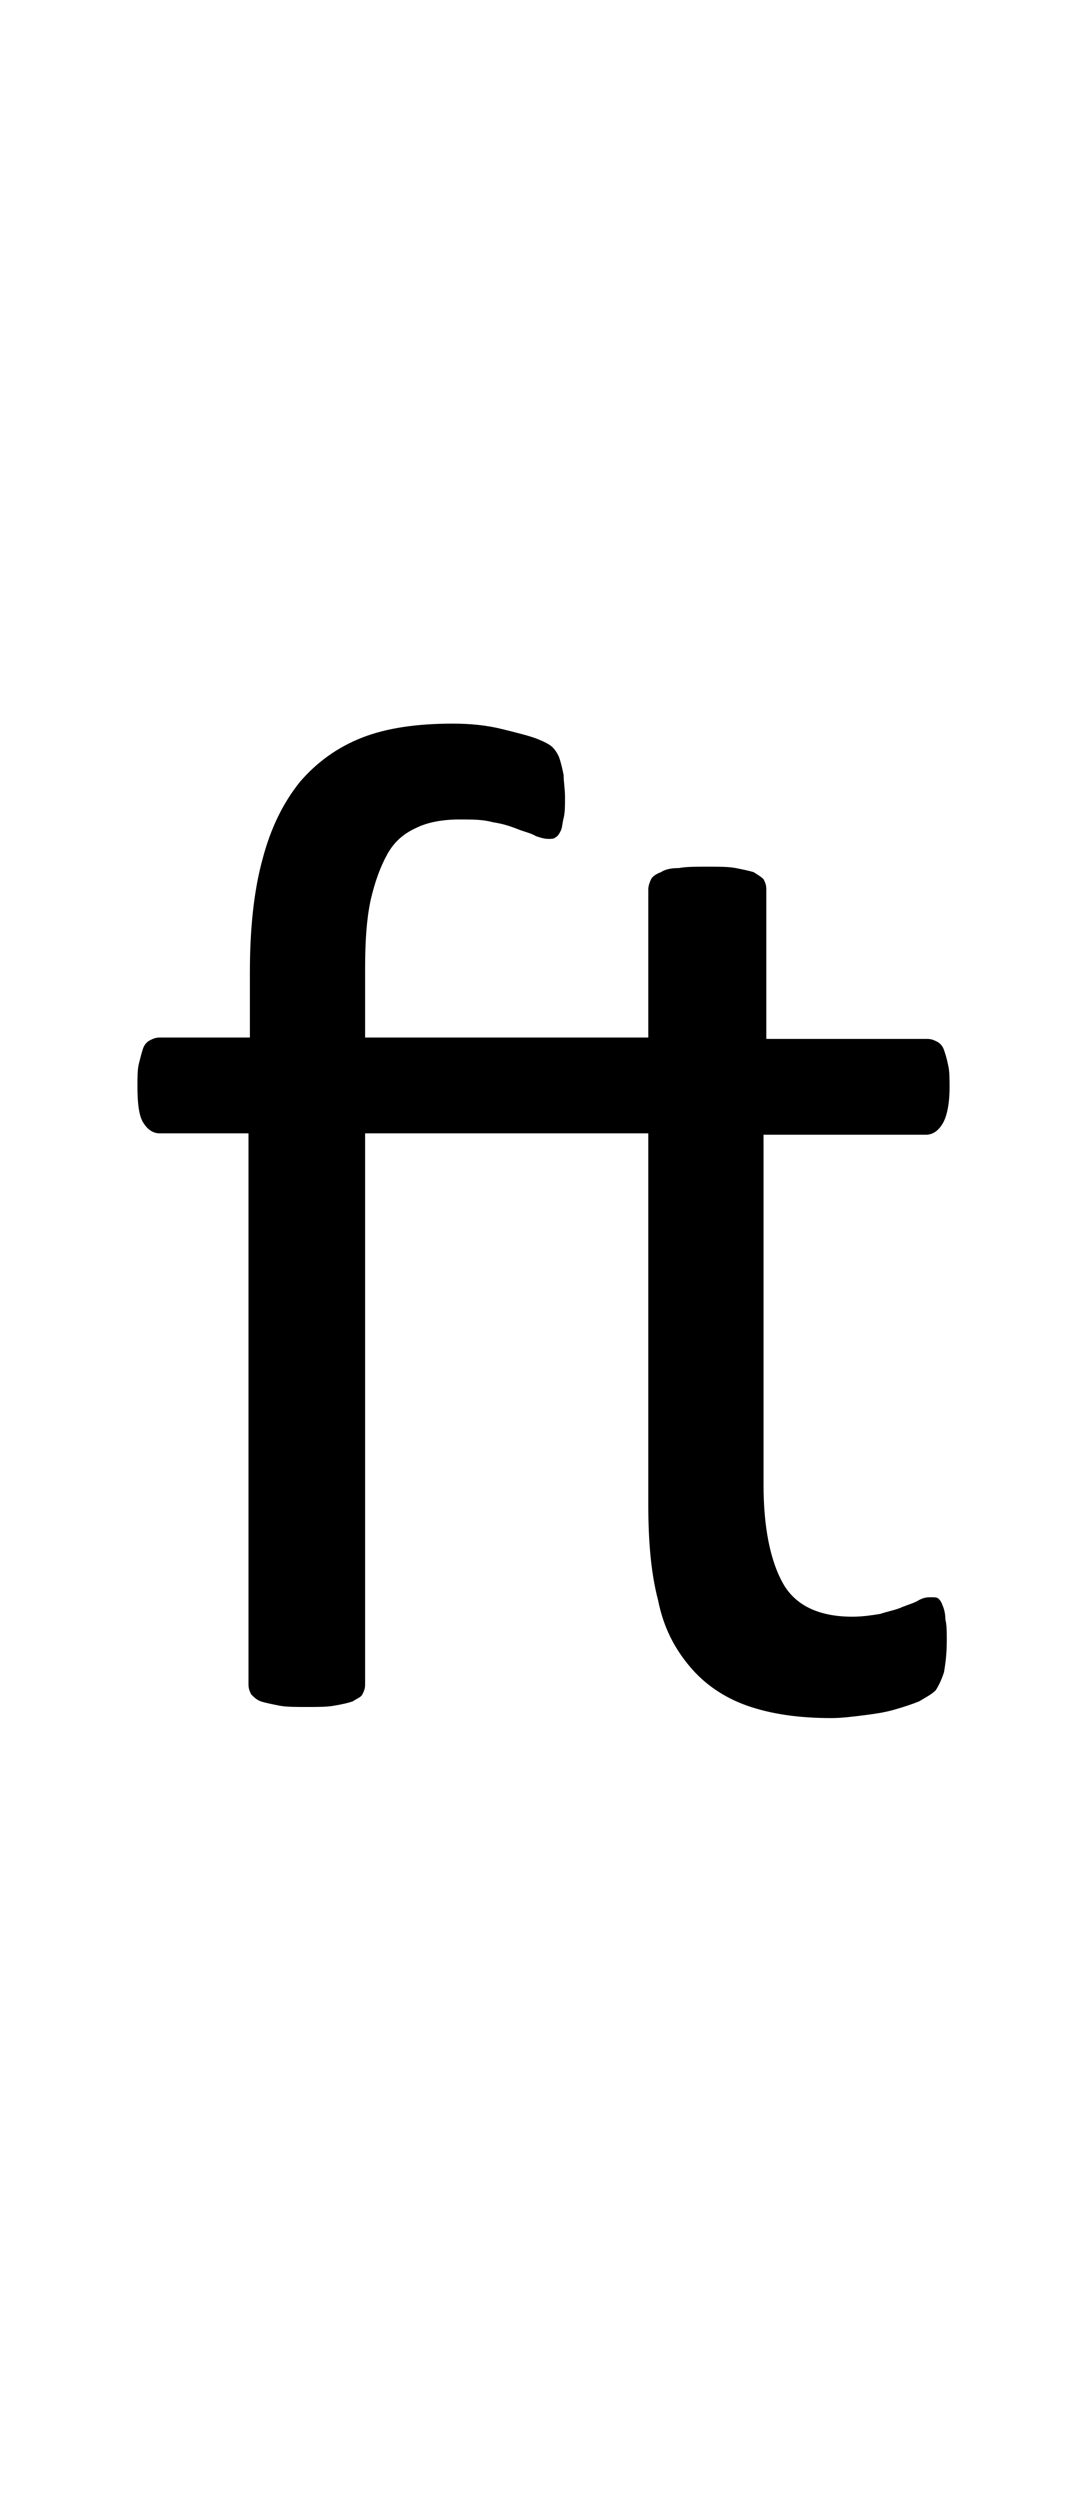<?xml version="1.0" encoding="utf-8"?>
<!-- Generator: Adobe Illustrator 22.1.0, SVG Export Plug-In . SVG Version: 6.00 Build 0)  -->
<svg version="1.1" xmlns="http://www.w3.org/2000/svg" xmlns:xlink="http://www.w3.org/1999/xlink" x="0px" y="0px"
	 viewBox="0 0 78.3 180" style="enable-background:new 0 0 78.3 180;" xml:space="preserve">
<style type="text/css">
	.st0{display:none;}
	.st1{display:inline;fill:#FF0000;}
</style>
<g id="bg" class="st0">
	<polygon class="st1" points="76.7,0 76.3,0 76.2,0 75.2,0 74.8,0 74.7,0 74.4,0 74.2,0 74.1,0 73.2,0 73.1,0 72.8,0 72.7,0 72.6,0 
		72.3,0 72.3,0 72.2,0 71.3,0 71.2,0 71.1,0 70.8,0 70.7,0 70.6,0 70.4,0 70.3,0 70.2,0 69.3,0 69.2,0 69.1,0 68.8,0 68.7,0 68.7,0 
		68.4,0 68.3,0 68.2,0 67.8,0 67.3,0 67.2,0 67.1,0 66.9,0 66.8,0 66.7,0 66.5,0 66.3,0 66.3,0 66.2,0 65.8,0 65.7,0 65.3,0 65.2,0 
		65.1,0 65,0 64.8,0 64.7,0 64.7,0 64.5,0 64.4,0 64.3,0 64.3,0 64.2,0 63.9,0 63.8,0 63.7,0 63.5,0 63.4,0 63.3,0 63.2,0 63,0 
		62.9,0 62.8,0 62.7,0 62.7,0 62.6,0 62.5,0 62.4,0 62.3,0 62.2,0 62.1,0 62,0 61.9,0 61.8,0 61.7,0 61.6,0 61.5,0 61.5,0 61.4,0 
		61.2,0 61,0 60.9,0 60.8,0 60.8,0 60.7,0 60.6,0 60.6,0 60.5,0 60.5,0 60.4,0 60.3,0 60.3,0 60.2,0 60,0 59.9,0 59.9,0 59.8,0 
		59.7,0 59.6,0 59.5,0 59.5,0 59.4,0 59.4,0 59.3,0 59,0 59,0 58.9,0 58.8,0 58.7,0 58.6,0 58.6,0 58.5,0 58.5,0 58.4,0 58.4,0 
		58.4,0 58.3,0 58.2,0 58.1,0 58,0 57.9,0 57.8,0 57.8,0 57.7,0 57.6,0 57.5,0 57.5,0 57.4,0 57.4,0 57.3,0 57.1,0 57,0 56.9,0 
		56.8,0 56.7,0 56.7,0 56.6,0 56.5,0 56.5,0 56.4,0 56.4,0 56.4,0 56.3,0 56.3,0 56.2,0 56,0 56,0 56,0 55.9,0 55.9,0 55.8,0 
		55.6,0 55.5,0 55.5,0 55.5,0 55.4,0 55.4,0 55.1,0 55,0 54.9,0 54.9,0 54.8,0 54.7,0 54.6,0 54.5,0 54.5,0 54.5,0 54.4,0 54.3,0 
		54.3,0 54.2,0 54.1,0 54.1,0 54.1,0 54,0 54,0 53.9,0 53.8,0 53.7,0 53.6,0 53.5,0 53.5,0 53.4,0 53.4,0 53.1,0 53,0 53,0 52.9,0 
		52.8,0 52.7,0 52.6,0 52.5,0 52.5,0 52.5,0 52.4,0 52.4,0 52.4,0 52.3,0 52.1,0 52.1,0 52.1,0 52,0 52,0 52,0 51.9,0 51.9,0 
		51.8,0 51.6,0 51.5,0 51.5,0 51.5,0 51.4,0 51.1,0 51,0 51,0 51,0 51,0 50.9,0 50.7,0 50.6,0 50.6,0 50.6,0 50.5,0 50.5,0 50.5,0 
		50.4,0 50.4,0 50.2,0 50.2,0 50.1,0 50.1,0 50,0 50,0 50,0 50,0 49.9,0 49.9,0 49.8,0 49.7,0 49.6,0 49.5,0 49.4,0 49.4,0 49.1,0 
		49.1,0 49,0 49,0 48.9,0 48.9,0 48.9,0 48.8,0 48.7,0 48.6,0 48.6,0 48.5,0 48.5,0 48.5,0 48.4,0 48.4,0 48.4,0 48.3,0 48.2,0 
		48.1,0 48.1,0 48.1,0 48,0 48,0 48,0 48,0 48,0 47.9,0 47.8,0 47.7,0 47.6,0 47.6,0 47.5,0 47.4,0 47.1,0 47.1,0 47.1,0 47,0 47,0 
		47,0 46.9,0 46.9,0 46.9,0 46.7,0 46.6,0 46.6,0 46.6,0 46.6,0 46.5,0 46.4,0 46.4,0 46.4,0 46.3,0 46.2,0 46.2,0 46.2,0 46.1,0 
		46.1,0 46.1,0 46,0 46,0 46,0 45.9,0 45.8,0 45.8,0 45.8,0 45.6,0 45.6,0 45.5,0 45.4,0 45.1,0 45.1,0 45.1,0 45,0 45,0 45,0 45,0 
		44.9,0 44.9,0 44.7,0 44.6,0 44.6,0 44.6,0 44.5,0 44.5,0 44.5,0 44.5,0 44.4,0 44.3,0 44.2,0 44.2,0 44.1,0 44.1,0 44.1,0 44,0 
		44,0 44,0 44,0 43.9,0 43.8,0 43.7,0 43.7,0 43.6,0 43.6,0 43.5,0 43.4,0 43.2,0 43.1,0 43.1,0 43.1,0 43,0 43,0 43,0 42.9,0 
		42.9,0 42.7,0 42.7,0 42.7,0 42.6,0 42.6,0 42.6,0 42.5,0 42.5,0 42.3,0 42.3,0 42.2,0 42.1,0 42.1,0 42.1,0 42.1,0 42,0 42,0 
		42,0 41.9,0 41.9,0 41.8,0 41.7,0 41.7,0 41.6,0 41.6,0 41.5,0 41.4,0 41.3,0 41.1,0 41.1,0 41,0 41,0 41,0 40.9,0 40.9,0 40.8,0 
		40.8,0 40.7,0 40.6,0 40.6,0 40.5,0 40.5,0 40.5,0 40.4,0 40.3,0 40.3,0 40.2,0 40.1,0 40.1,0 40.1,0 40.1,0 40,0 40,0 39.9,0 
		39.8,0 39.7,0 39.7,0 39.7,0 39.6,0 39.6,0 39.5,0 39.5,0 39.3,0 39.3,0 39.2,0 39.2,0 39.1,0 39,0 39,0 39,0 38.8,0 38.8,0 
		38.7,0 38.7,0 38.6,0 38.6,0 38.5,0 38.5,0 38.4,0 38.3,0 38.3,0 38.2,0 38.2,0 38.2,0 38.2,0 38,0 38,0 37.9,0 37.9,0 37.8,0 
		37.8,0 37.7,0 37.7,0 37.7,0 37.6,0 37.5,0 37.5,0 37.4,0 37.4,0 37.3,0 37.3,0 37.2,0 37.2,0 37.1,0 37,0 36.9,0 36.7,0 36.7,0 
		36.6,0 36.6,0 36.6,0 36.5,0 36.4,0 36.4,0 36.3,0 36.3,0 36.2,0 36.2,0 36.2,0 36.1,0 36.1,0 36.1,0 36,0 36,0 35.8,0 35.8,0 
		35.7,0 35.7,0 35.7,0 35.6,0 35.6,0 35.5,0 35.4,0 35.3,0 35.3,0 35.3,0 35.3,0 35.2,0 35.2,0 35.2,0 35.1,0 34.8,0 34.8,0 34.7,0 
		34.7,0 34.6,0 34.5,0 34.4,0 34.4,0 34.3,0 34.3,0 34.3,0 34.3,0 34.2,0 34.2,0 34.2,0 34.1,0 34.1,0 34,0 33.9,0 33.8,0 33.8,0 
		33.7,0 33.7,0 33.7,0 33.6,0 33.6,0 33.5,0 33.4,0 33.4,0 33.3,0 33.3,0 33.3,0 33.2,0 33.2,0 33.2,0 33.1,0 32.9,0 32.8,0 32.7,0 
		32.6,0 32.5,0 32.5,0 32.4,0 32.3,0 32.3,0 32.3,0 32.2,0 32.2,0 32.2,0 32.2,0 32.1,0 32.1,0 32.1,0 32,0 31.9,0 31.8,0 31.8,0 
		31.8,0 31.7,0 31.7,0 31.7,0 31.7,0 31.6,0 31.4,0 31.4,0 31.3,0 31.3,0 31.3,0 31.3,0 31.2,0 31.2,0 31.2,0 30.9,0 30.8,0 30.7,0 
		30.7,0 30.6,0 30.5,0 30.4,0 30.3,0 30.3,0 30.3,0 30.3,0 30.3,0 30.2,0 30.2,0 30.1,0 30.1,0 30,0 29.9,0 29.9,0 29.9,0 29.8,0 
		29.8,0 29.8,0 29.7,0 29.7,0 29.6,0 29.5,0 29.4,0 29.4,0 29.3,0 29.3,0 29.3,0 29.2,0 29.2,0 28.9,0 28.8,0 28.8,0 28.7,0 28.6,0 
		28.5,0 28.4,0 28.3,0 28.3,0 28.3,0 28.2,0 28.2,0 28.2,0 28.2,0 28.1,0 28.1,0 27.9,0 27.9,0 27.8,0 27.8,0 27.8,0 27.7,0 27.7,0 
		27.7,0 27.6,0 27.4,0 27.3,0 27.3,0 27.3,0 27.3,0 27.2,0 26.9,0 26.8,0 26.8,0 26.8,0 26.7,0 26.5,0 26.4,0 26.4,0 26.3,0 26.3,0 
		26.3,0 26.2,0 26.2,0 26.2,0 26,0 25.9,0 25.9,0 25.8,0 25.8,0 25.7,0 25.7,0 25.7,0 25.6,0 25.5,0 25.4,0 25.3,0 25.3,0 25.2,0 
		24.9,0 24.8,0 24.8,0 24.7,0 24.7,0 24.6,0 24.5,0 24.4,0 24.3,0 24.3,0 24.2,0 24.2,0 24.2,0 24.1,0 24,0 23.9,0 23.8,0 23.8,0 
		23.8,0 23.8,0 23.7,0 23.6,0 23.5,0 23.4,0 23.4,0 23.3,0 23.2,0 22.9,0 22.9,0 22.8,0 22.8,0 22.8,0 22.7,0 22.5,0 22.4,0 22.4,0 
		22.3,0 22.2,0 22.2,0 22.1,0 22,0 22,0 21.9,0 21.9,0 21.9,0 21.8,0 21.8,0 21.6,0 21.6,0 21.6,0 21.5,0 21.4,0 21.3,0 21.2,0 
		21,0 20.9,0 20.8,0 20.8,0 20.8,0 20.7,0 20.6,0 20.5,0 20.4,0 20.3,0 20.3,0 20.2,0 20.1,0 20,0 19.9,0 19.9,0 19.8,0 19.8,0 
		19.8,0 19.7,0 19.7,0 19.5,0 19.5,0 19.4,0 19.3,0 19.3,0 19,0 18.9,0 18.9,0 18.8,0 18.8,0 18.7,0 18.5,0 18.5,0 18.4,0 18.4,0 
		18.3,0 18.1,0 18,0 18,0 17.9,0 17.8,0 17.8,0 17.7,0 17.7,0 17.6,0 17.5,0 17.5,0 17.3,0 17.2,0 17.1,0 16.9,0 16.8,0 16.8,0 
		16.7,0 16.6,0 16.5,0 16.4,0 16.3,0 16.2,0 16,0 15.9,0 15.9,0 15.8,0 15.7,0 15.6,0 15.6,0 15.5,0 15.4,0 15.3,0 15.1,0 15,0 
		14.8,0 14.8,0 14.6,0 14.5,0 14.4,0 14.1,0 14,0 14,0 13.8,0 13.7,0 13.6,0 13.5,0 13.5,0 13.3,0 13.2,0 13.1,0 12.9,0 12.5,0 
		12.4,0 12,0 12,0 11.9,0 11.8,0 11.6,0 11.5,0 11.4,0 11.1,0 11.1,0 11,0 10.5,0 10.1,0 10,0 9.9,0 9.6,0 9.6,0 9.4,0 9.2,0 9.1,0 
		9,0 8.1,0 8,0 7.9,0 7.6,0 7.5,0 7.5,0 7.2,0 7.1,0 7,0 6.1,0 6,0 5.9,0 5.7,0 5.6,0 5.5,0 5.1,0 5,0 4.1,0 4,0 3.9,0 3.6,0 3.5,0 
		3.1,0 2.1,0 2,0 1.5,0 0,0 0,180 1.5,180 2,180 2.1,180 3.1,180 3.5,180 3.6,180 3.9,180 4,180 4.1,180 5,180 5.1,180 5.5,180 
		5.6,180 5.7,180 5.9,180 6,180 6.1,180 7,180 7.1,180 7.2,180 7.5,180 7.5,180 7.6,180 7.9,180 8,180 8.1,180 9,180 9.1,180 
		9.2,180 9.4,180 9.6,180 9.6,180 9.9,180 10,180 10.1,180 10.5,180 11,180 11.1,180 11.1,180 11.4,180 11.5,180 11.6,180 11.8,180 
		11.9,180 12,180 12,180 12.4,180 12.5,180 12.9,180 13.1,180 13.2,180 13.3,180 13.5,180 13.5,180 13.6,180 13.7,180 13.8,180 
		14,180 14,180 14.1,180 14.4,180 14.5,180 14.6,180 14.8,180 14.8,180 15,180 15.1,180 15.3,180 15.4,180 15.5,180 15.6,180 
		15.6,180 15.7,180 15.8,180 15.9,180 15.9,180 16,180 16.2,180 16.3,180 16.4,180 16.5,180 16.6,180 16.7,180 16.8,180 16.8,180 
		16.9,180 17.1,180 17.2,180 17.3,180 17.5,180 17.5,180 17.6,180 17.7,180 17.7,180 17.8,180 17.8,180 17.9,180 18,180 18,180 
		18.1,180 18.3,180 18.4,180 18.4,180 18.5,180 18.5,180 18.7,180 18.8,180 18.8,180 18.9,180 18.9,180 19,180 19.3,180 19.3,180 
		19.4,180 19.5,180 19.5,180 19.7,180 19.7,180 19.8,180 19.8,180 19.8,180 19.9,180 19.9,180 20,180 20.1,180 20.2,180 20.3,180 
		20.3,180 20.4,180 20.5,180 20.6,180 20.7,180 20.8,180 20.8,180 20.8,180 20.9,180 21,180 21.2,180 21.3,180 21.4,180 21.5,180 
		21.6,180 21.6,180 21.6,180 21.8,180 21.8,180 21.9,180 21.9,180 21.9,180 22,180 22,180 22.1,180 22.2,180 22.2,180 22.3,180 
		22.4,180 22.4,180 22.5,180 22.7,180 22.8,180 22.8,180 22.8,180 22.9,180 22.9,180 23.2,180 23.3,180 23.4,180 23.4,180 23.5,180 
		23.6,180 23.7,180 23.8,180 23.8,180 23.8,180 23.8,180 23.9,180 24,180 24.1,180 24.2,180 24.2,180 24.2,180 24.3,180 24.3,180 
		24.4,180 24.5,180 24.6,180 24.7,180 24.7,180 24.8,180 24.8,180 24.9,180 25.2,180 25.3,180 25.3,180 25.4,180 25.5,180 25.6,180 
		25.7,180 25.7,180 25.7,180 25.8,180 25.8,180 25.9,180 25.9,180 26,180 26.2,180 26.2,180 26.2,180 26.3,180 26.3,180 26.3,180 
		26.4,180 26.4,180 26.5,180 26.7,180 26.8,180 26.8,180 26.8,180 26.9,180 27.2,180 27.3,180 27.3,180 27.3,180 27.3,180 27.4,180 
		27.6,180 27.7,180 27.7,180 27.7,180 27.8,180 27.8,180 27.8,180 27.9,180 27.9,180 28.1,180 28.1,180 28.2,180 28.2,180 28.2,180 
		28.2,180 28.3,180 28.3,180 28.3,180 28.4,180 28.5,180 28.6,180 28.7,180 28.8,180 28.8,180 28.9,180 29.2,180 29.2,180 29.3,180 
		29.3,180 29.3,180 29.4,180 29.4,180 29.5,180 29.6,180 29.7,180 29.7,180 29.8,180 29.8,180 29.8,180 29.9,180 29.9,180 29.9,180 
		30,180 30.1,180 30.1,180 30.2,180 30.2,180 30.3,180 30.3,180 30.3,180 30.3,180 30.3,180 30.4,180 30.5,180 30.6,180 30.7,180 
		30.7,180 30.8,180 30.9,180 31.2,180 31.2,180 31.2,180 31.3,180 31.3,180 31.3,180 31.3,180 31.4,180 31.4,180 31.6,180 31.7,180 
		31.7,180 31.7,180 31.7,180 31.8,180 31.8,180 31.8,180 31.9,180 32,180 32.1,180 32.1,180 32.1,180 32.2,180 32.2,180 32.2,180 
		32.2,180 32.3,180 32.3,180 32.3,180 32.4,180 32.5,180 32.5,180 32.6,180 32.7,180 32.8,180 32.9,180 33.1,180 33.2,180 33.2,180 
		33.2,180 33.3,180 33.3,180 33.3,180 33.4,180 33.4,180 33.5,180 33.6,180 33.6,180 33.7,180 33.7,180 33.7,180 33.8,180 33.8,180 
		33.9,180 34,180 34.1,180 34.1,180 34.2,180 34.2,180 34.2,180 34.3,180 34.3,180 34.3,180 34.3,180 34.4,180 34.4,180 34.5,180 
		34.6,180 34.7,180 34.7,180 34.8,180 34.8,180 35.1,180 35.2,180 35.2,180 35.2,180 35.3,180 35.3,180 35.3,180 35.3,180 35.4,180 
		35.5,180 35.6,180 35.6,180 35.7,180 35.7,180 35.7,180 35.8,180 35.8,180 36,180 36,180 36.1,180 36.1,180 36.1,180 36.2,180 
		36.2,180 36.2,180 36.3,180 36.3,180 36.4,180 36.4,180 36.5,180 36.6,180 36.6,180 36.6,180 36.7,180 36.7,180 36.9,180 37,180 
		37.1,180 37.2,180 37.2,180 37.3,180 37.3,180 37.4,180 37.4,180 37.5,180 37.5,180 37.6,180 37.7,180 37.7,180 37.7,180 37.8,180 
		37.8,180 37.9,180 37.9,180 38,180 38,180 38.2,180 38.2,180 38.2,180 38.2,180 38.3,180 38.3,180 38.4,180 38.5,180 38.5,180 
		38.6,180 38.6,180 38.7,180 38.7,180 38.8,180 38.8,180 39,180 39,180 39,180 39.1,180 39.2,180 39.2,180 39.3,180 39.3,180 
		39.5,180 39.5,180 39.6,180 39.6,180 39.7,180 39.7,180 39.7,180 39.8,180 39.9,180 40,180 40,180 40.1,180 40.1,180 40.1,180 
		40.1,180 40.2,180 40.3,180 40.3,180 40.4,180 40.5,180 40.5,180 40.5,180 40.6,180 40.6,180 40.7,180 40.8,180 40.8,180 40.9,180 
		40.9,180 41,180 41,180 41,180 41.1,180 41.1,180 41.3,180 41.4,180 41.5,180 41.6,180 41.6,180 41.7,180 41.7,180 41.8,180 
		41.9,180 41.9,180 42,180 42,180 42,180 42.1,180 42.1,180 42.1,180 42.1,180 42.2,180 42.3,180 42.3,180 42.5,180 42.5,180 
		42.6,180 42.6,180 42.6,180 42.7,180 42.7,180 42.7,180 42.9,180 42.9,180 43,180 43,180 43,180 43.1,180 43.1,180 43.1,180 
		43.2,180 43.4,180 43.5,180 43.6,180 43.6,180 43.7,180 43.7,180 43.8,180 43.9,180 44,180 44,180 44,180 44,180 44.1,180 
		44.1,180 44.1,180 44.2,180 44.2,180 44.3,180 44.4,180 44.5,180 44.5,180 44.5,180 44.5,180 44.6,180 44.6,180 44.6,180 44.7,180 
		44.9,180 44.9,180 45,180 45,180 45,180 45,180 45.1,180 45.1,180 45.1,180 45.4,180 45.5,180 45.6,180 45.6,180 45.8,180 
		45.8,180 45.8,180 45.9,180 46,180 46,180 46,180 46.1,180 46.1,180 46.1,180 46.2,180 46.2,180 46.2,180 46.3,180 46.4,180 
		46.4,180 46.4,180 46.5,180 46.6,180 46.6,180 46.6,180 46.6,180 46.7,180 46.9,180 46.9,180 46.9,180 47,180 47,180 47,180 
		47.1,180 47.1,180 47.1,180 47.4,180 47.5,180 47.6,180 47.6,180 47.7,180 47.8,180 47.9,180 48,180 48,180 48,180 48,180 48,180 
		48.1,180 48.1,180 48.1,180 48.2,180 48.3,180 48.4,180 48.4,180 48.4,180 48.5,180 48.5,180 48.5,180 48.6,180 48.6,180 48.7,180 
		48.8,180 48.9,180 48.9,180 48.9,180 49,180 49,180 49.1,180 49.1,180 49.4,180 49.4,180 49.5,180 49.6,180 49.7,180 49.8,180 
		49.9,180 49.9,180 50,180 50,180 50,180 50,180 50.1,180 50.1,180 50.2,180 50.2,180 50.4,180 50.4,180 50.5,180 50.5,180 
		50.5,180 50.6,180 50.6,180 50.6,180 50.7,180 50.9,180 51,180 51,180 51,180 51,180 51.1,180 51.4,180 51.5,180 51.5,180 
		51.5,180 51.6,180 51.8,180 51.9,180 51.9,180 52,180 52,180 52,180 52.1,180 52.1,180 52.1,180 52.3,180 52.4,180 52.4,180 
		52.4,180 52.5,180 52.5,180 52.5,180 52.6,180 52.7,180 52.8,180 52.9,180 53,180 53,180 53.1,180 53.4,180 53.4,180 53.5,180 
		53.5,180 53.6,180 53.7,180 53.8,180 53.9,180 54,180 54,180 54.1,180 54.1,180 54.1,180 54.2,180 54.3,180 54.3,180 54.4,180 
		54.5,180 54.5,180 54.5,180 54.6,180 54.7,180 54.8,180 54.9,180 54.9,180 55,180 55.1,180 55.4,180 55.4,180 55.5,180 55.5,180 
		55.5,180 55.6,180 55.8,180 55.9,180 55.9,180 56,180 56,180 56,180 56.2,180 56.3,180 56.3,180 56.4,180 56.4,180 56.4,180 
		56.5,180 56.5,180 56.6,180 56.7,180 56.7,180 56.8,180 56.9,180 57,180 57.1,180 57.3,180 57.4,180 57.4,180 57.5,180 57.5,180 
		57.6,180 57.7,180 57.8,180 57.8,180 57.9,180 58,180 58.1,180 58.2,180 58.3,180 58.4,180 58.4,180 58.4,180 58.5,180 58.5,180 
		58.6,180 58.6,180 58.7,180 58.8,180 58.9,180 59,180 59,180 59.3,180 59.4,180 59.4,180 59.5,180 59.5,180 59.6,180 59.7,180 
		59.8,180 59.9,180 59.9,180 60,180 60.2,180 60.3,180 60.3,180 60.4,180 60.5,180 60.5,180 60.6,180 60.6,180 60.7,180 60.8,180 
		60.8,180 60.9,180 61,180 61.2,180 61.4,180 61.5,180 61.5,180 61.6,180 61.7,180 61.8,180 61.9,180 62,180 62.1,180 62.2,180 
		62.3,180 62.4,180 62.5,180 62.6,180 62.7,180 62.7,180 62.8,180 62.9,180 63,180 63.2,180 63.3,180 63.4,180 63.5,180 63.7,180 
		63.8,180 63.9,180 64.2,180 64.3,180 64.3,180 64.4,180 64.5,180 64.7,180 64.7,180 64.8,180 65,180 65.1,180 65.2,180 65.3,180 
		65.7,180 65.8,180 66.2,180 66.3,180 66.3,180 66.5,180 66.7,180 66.8,180 66.9,180 67.1,180 67.2,180 67.3,180 67.8,180 68.2,180 
		68.3,180 68.4,180 68.7,180 68.7,180 68.8,180 69.1,180 69.2,180 69.3,180 70.2,180 70.3,180 70.4,180 70.6,180 70.7,180 70.8,180 
		71.1,180 71.2,180 71.3,180 72.2,180 72.3,180 72.3,180 72.6,180 72.7,180 72.8,180 73.1,180 73.2,180 74.1,180 74.2,180 74.4,180 
		74.7,180 74.8,180 75.2,180 76.2,180 76.3,180 76.7,180 78.3,180 78.3,0 	"/>
</g>
<g id="figure">
	<path d="M26.3,81.6v39.7c0,0.3-0.1,0.5-0.2,0.7c-0.1,0.2-0.4,0.3-0.7,0.5c-0.3,0.1-0.7,0.2-1.3,0.3c-0.5,0.1-1.2,0.1-2,0.1
		s-1.5,0-2-0.1c-0.5-0.1-1-0.2-1.3-0.3s-0.5-0.3-0.7-0.5c-0.1-0.2-0.2-0.4-0.2-0.7V81.6h-6.4c-0.5,0-0.9-0.3-1.2-0.8
		c-0.3-0.5-0.4-1.4-0.4-2.6c0-0.6,0-1.2,0.1-1.6c0.1-0.4,0.2-0.8,0.3-1.1c0.1-0.3,0.3-0.5,0.5-0.6c0.2-0.1,0.4-0.2,0.7-0.2H18v-4.7
		c0-3.2,0.3-5.9,0.9-8.1c0.6-2.3,1.5-4.1,2.7-5.6c1.2-1.4,2.7-2.5,4.5-3.2c1.8-0.7,4-1,6.5-1c1.2,0,2.4,0.1,3.6,0.4
		c1.2,0.3,2,0.5,2.5,0.7c0.5,0.2,0.9,0.4,1.1,0.6s0.4,0.5,0.5,0.8c0.1,0.3,0.2,0.7,0.3,1.2c0,0.5,0.1,1,0.1,1.6c0,0.6,0,1.1-0.1,1.5
		c-0.1,0.4-0.1,0.7-0.2,0.9c-0.1,0.2-0.2,0.4-0.4,0.5c-0.1,0.1-0.3,0.1-0.5,0.1c-0.3,0-0.6-0.1-0.9-0.2c-0.3-0.2-0.8-0.3-1.3-0.5
		c-0.5-0.2-1.1-0.4-1.8-0.5c-0.7-0.2-1.5-0.2-2.4-0.2c-1.2,0-2.3,0.2-3.1,0.6c-0.9,0.4-1.6,1-2.1,1.9c-0.5,0.9-0.9,2-1.2,3.3
		c-0.3,1.4-0.4,3-0.4,5v4.9h20.4V64c0-0.2,0.1-0.5,0.2-0.7s0.4-0.4,0.7-0.5c0.3-0.2,0.7-0.3,1.3-0.3c0.5-0.1,1.2-0.1,2.1-0.1
		c0.8,0,1.5,0,2,0.1c0.5,0.1,1,0.2,1.3,0.3c0.3,0.2,0.5,0.3,0.7,0.5c0.1,0.2,0.2,0.4,0.2,0.7v10.8h11.6c0.3,0,0.5,0.1,0.7,0.2
		c0.2,0.1,0.4,0.3,0.5,0.6c0.1,0.3,0.2,0.6,0.3,1.1c0.1,0.4,0.1,1,0.1,1.6c0,1.2-0.2,2.1-0.5,2.6c-0.3,0.5-0.7,0.8-1.2,0.8H55v25.2
		c0,3.1,0.5,5.5,1.4,7.1c0.9,1.6,2.6,2.4,5,2.4c0.7,0,1.4-0.1,2-0.2c0.6-0.2,1.2-0.3,1.6-0.5c0.5-0.2,0.9-0.3,1.2-0.5
		c0.4-0.2,0.6-0.2,0.9-0.2c0.2,0,0.4,0,0.5,0.1s0.2,0.2,0.3,0.5c0.1,0.2,0.2,0.6,0.2,1c0.1,0.4,0.1,0.9,0.1,1.5c0,1-0.1,1.7-0.2,2.3
		c-0.2,0.6-0.4,1-0.6,1.3c-0.3,0.3-0.7,0.5-1.2,0.8c-0.5,0.2-1.1,0.4-1.8,0.6c-0.7,0.2-1.4,0.3-2.2,0.4c-0.8,0.1-1.6,0.2-2.3,0.2
		c-2.4,0-4.4-0.3-6.1-0.9c-1.7-0.6-3.1-1.6-4.1-2.8c-1.1-1.3-1.9-2.8-2.3-4.8c-0.5-1.9-0.7-4.2-0.7-6.8V81.6H26.3z"/>
</g>
</svg>
